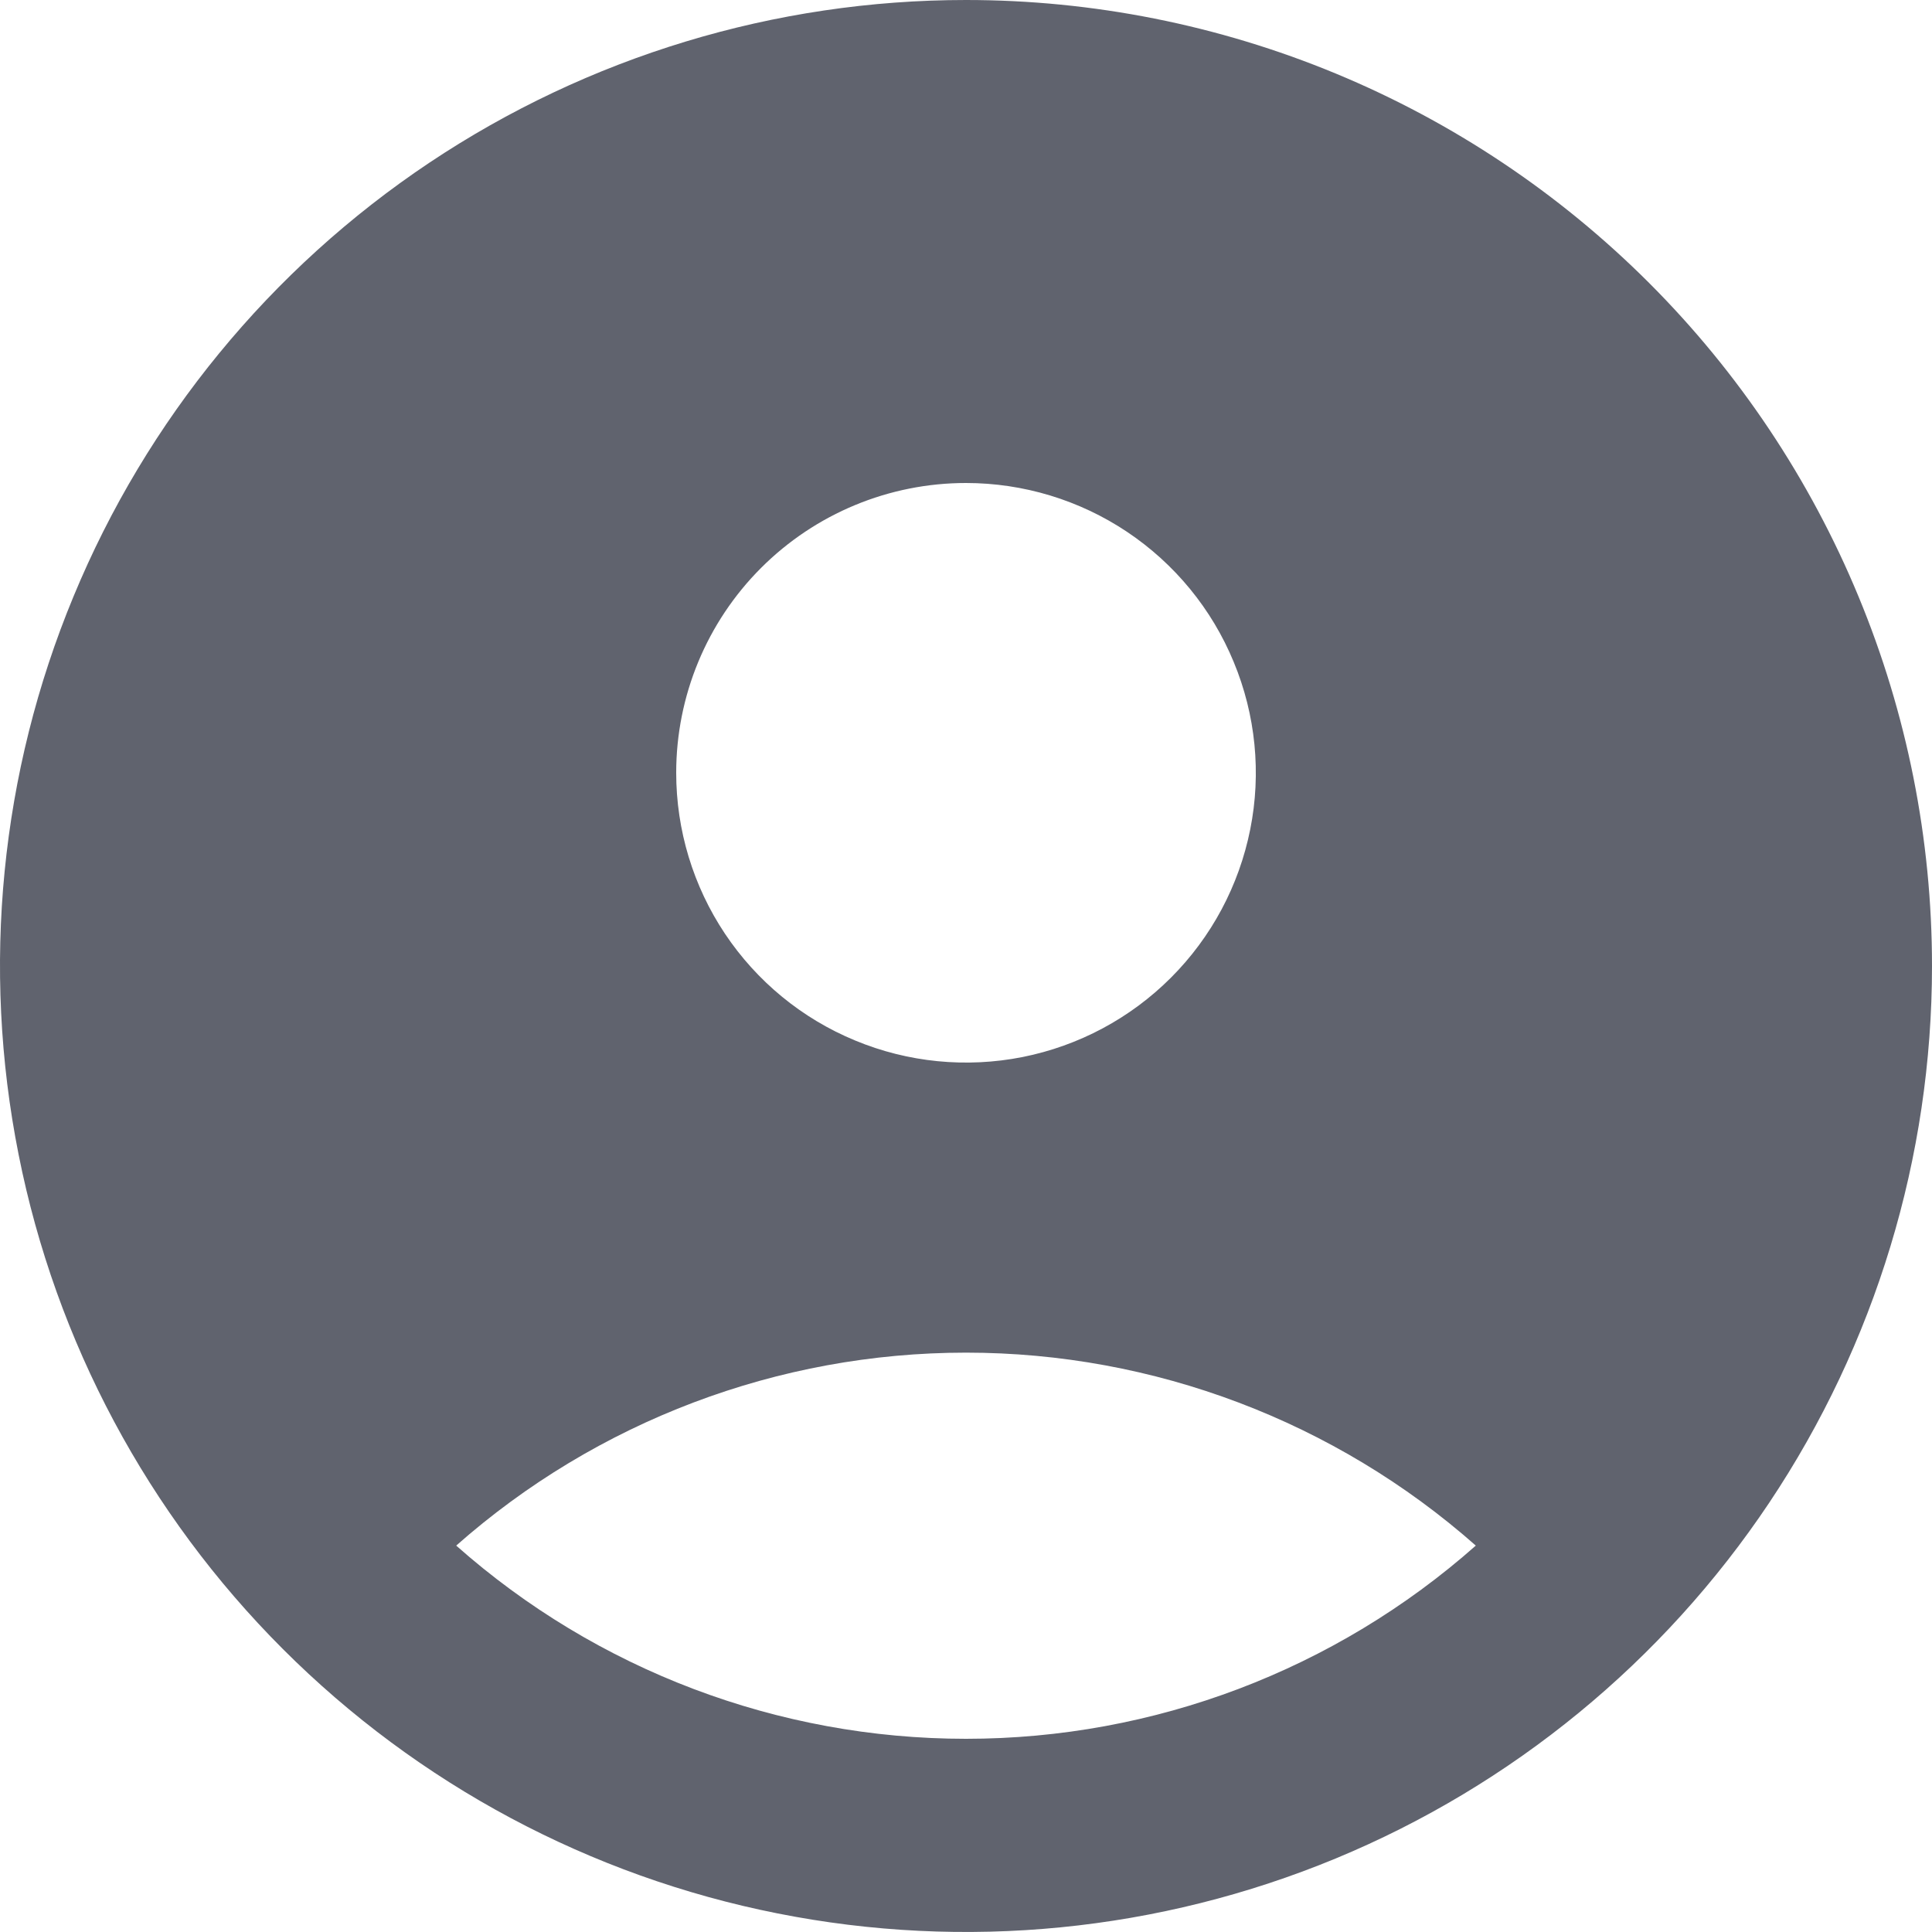 <svg width="16" height="16" viewBox="0 0 16 16" fill="none" xmlns="http://www.w3.org/2000/svg">
<path d="M8 0C6.418 0 4.871 0.469 3.555 1.348C2.24 2.227 1.214 3.477 0.609 4.939C0.003 6.4 -0.155 8.009 0.154 9.561C0.462 11.113 1.224 12.538 2.343 13.657C3.462 14.776 4.887 15.538 6.439 15.846C7.991 16.155 9.6 15.996 11.062 15.391C12.523 14.786 13.773 13.76 14.652 12.445C15.531 11.129 16 9.582 16 8C16 6.949 15.793 5.909 15.391 4.939C14.989 3.968 14.4 3.086 13.657 2.343C12.914 1.6 12.032 1.011 11.062 0.609C10.091 0.207 9.051 0 8 0ZM8 4C8.475 4 8.939 4.141 9.333 4.404C9.728 4.668 10.036 5.043 10.217 5.482C10.399 5.92 10.447 6.403 10.354 6.868C10.261 7.334 10.033 7.761 9.697 8.097C9.361 8.433 8.934 8.661 8.468 8.754C8.003 8.846 7.52 8.799 7.082 8.617C6.643 8.436 6.268 8.128 6.004 7.733C5.741 7.339 5.6 6.875 5.6 6.4C5.6 5.763 5.853 5.153 6.303 4.703C6.753 4.253 7.363 4 8 4ZM8 14.4C6.444 14.4 4.942 13.831 3.778 12.8C4.943 11.771 6.445 11.202 8 11.202C9.555 11.202 11.057 11.771 12.222 12.8C11.057 13.831 9.556 14.4 8 14.4Z" fill="#60636E"/>
</svg>
